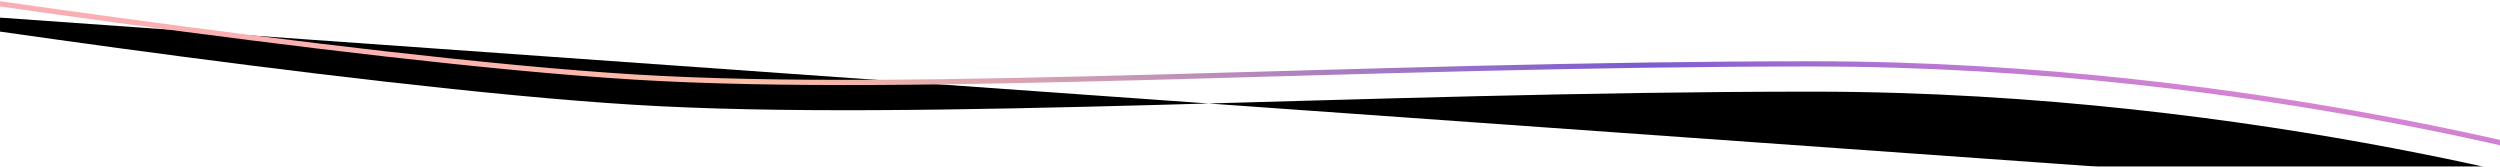 <?xml version="1.0" encoding="UTF-8"?>
<svg width="1440px" height="96px" viewBox="0 0 1440 96" version="1.1" xmlns="http://www.w3.org/2000/svg" xmlns:xlink="http://www.w3.org/1999/xlink">
    <!-- Generator: Sketch 47.1 (45422) - http://www.bohemiancoding.com/sketch -->
    <title>Path 7 Copy 3</title>
    <desc>Created with Sketch.</desc>
    <defs>
        <linearGradient x1="83.469%" y1="20.521%" x2="12.558%" y2="50%" id="linearGradient-1">
            <stop stop-color="#F492D2" offset="0%"></stop>
            <stop stop-color="#FDBEA3" offset="33.741%"></stop>
            <stop stop-color="#7C5CD1" offset="75.329%"></stop>
            <stop stop-color="#F492D2" offset="100%"></stop>
        </linearGradient>
        <path d="M0.445,0.715 C0.445,0.715 213.516,65.91 474.062,65.91 C734.609,65.91 988.129,48.205 1153.062,58.35 C1317.996,68.494 1622.711,115.984 1622.711,115.984" id="path-2"></path>
        <filter x="-0.7%" y="-16.9%" width="101.4%" height="123.4%" filterUnits="objectBoundingBox" id="filter-3">
            <feMorphology radius="1.5" operator="dilate" in="SourceAlpha" result="shadowSpreadOuter1"></feMorphology>
            <feOffset dx="0" dy="-8" in="shadowSpreadOuter1" result="shadowOffsetOuter1"></feOffset>
            <feMorphology radius="1.5" operator="erode" in="SourceAlpha" result="shadowInner"></feMorphology>
            <feOffset dx="0" dy="-8" in="shadowInner" result="shadowInner"></feOffset>
            <feComposite in="shadowOffsetOuter1" in2="shadowInner" operator="out" result="shadowOffsetOuter1"></feComposite>
            <feGaussianBlur stdDeviation="2" in="shadowOffsetOuter1" result="shadowBlurOuter1"></feGaussianBlur>
            <feColorMatrix values="0 0 0 0 0.945   0 0 0 0 0.861   0 0 0 0 0.916  0 0 0 0.581 0" type="matrix" in="shadowBlurOuter1"></feColorMatrix>
        </filter>
    </defs>
    <g stroke="none" stroke-width="1" fill="none" fill-rule="evenodd">
        <g transform="translate(0, -223)">
            <g transform="translate(-105, 209)">
                <g transform="translate(811.578, 58.35) scale(-1, -1) translate(-811.578, -58.35) ">
                    <use fill="black" fill-opacity="1" filter="url(#filter-3)" xlink:href="#path-2"></use>
                    <use stroke="url(#linearGradient-1)" stroke-width="3" xlink:href="#path-2"></use>
                </g>
            </g>
        </g>
    </g>
</svg>